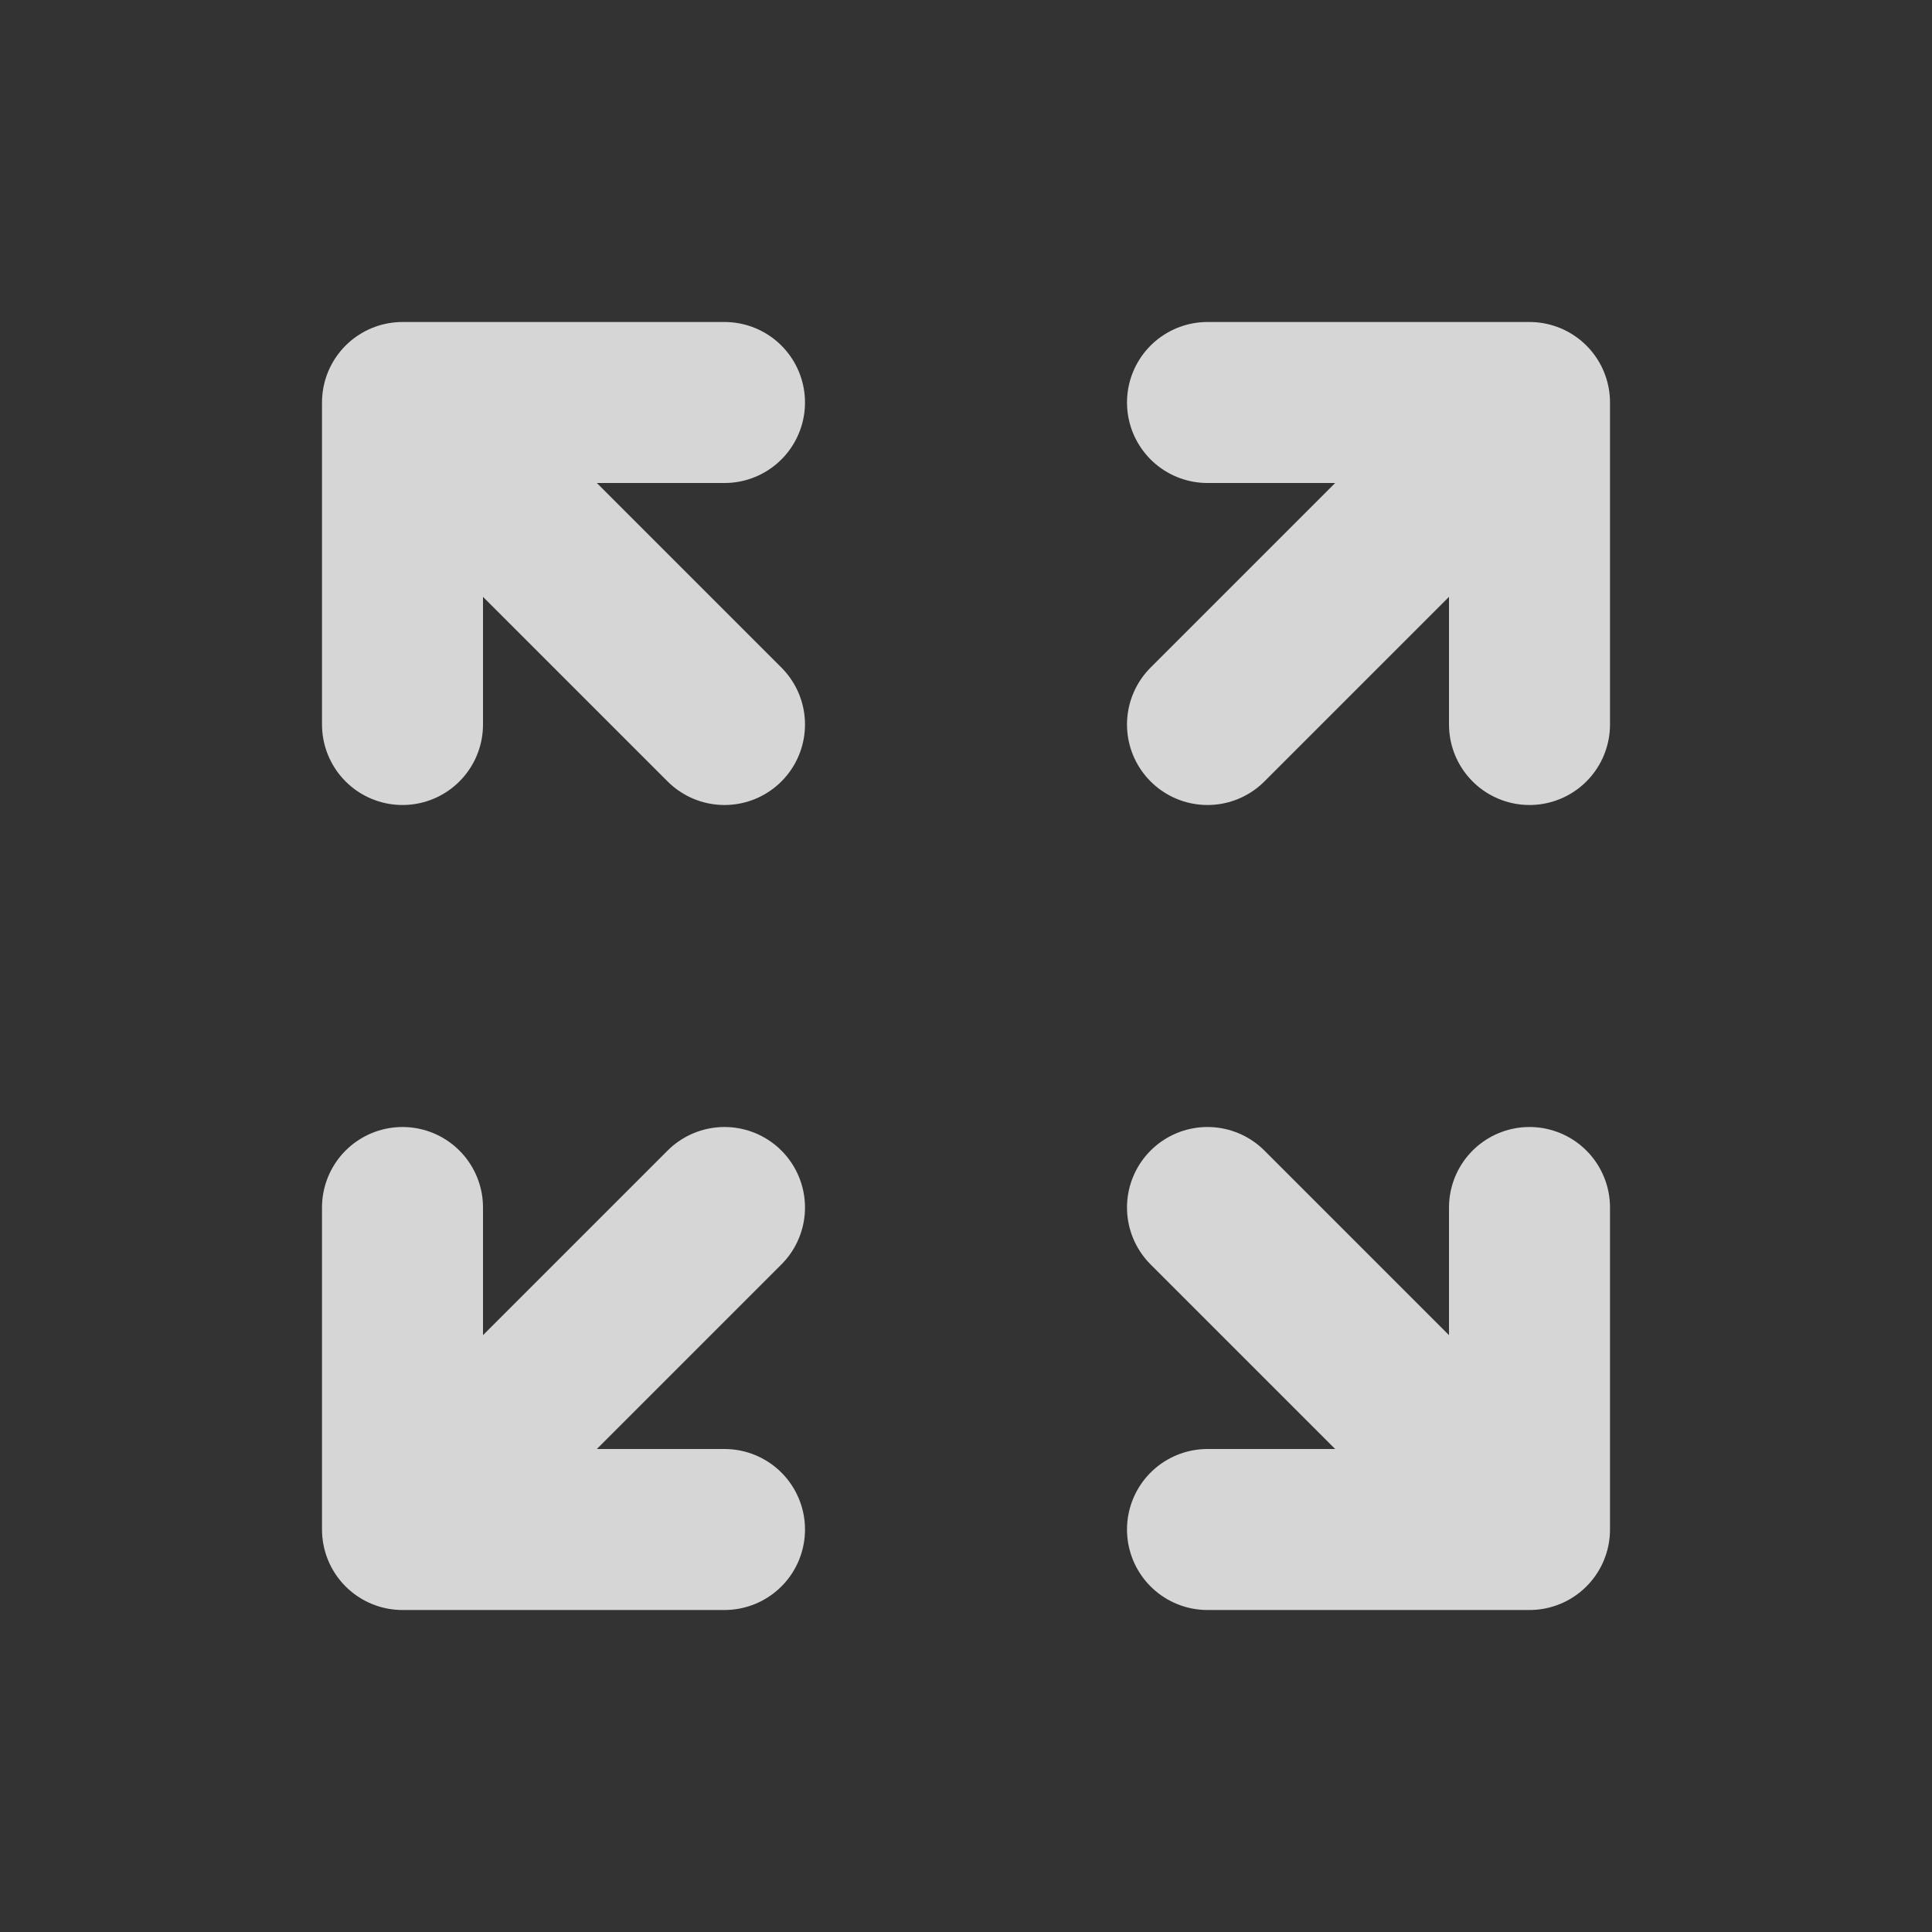 <svg width="45" height="45" viewBox="0 0 45 45" fill="none" xmlns="http://www.w3.org/2000/svg">
<rect x="0" y="0" width="45" height="45" fill="#333333" stroke="none"/>
<path d="M28.125 35.625H35.625M35.625 35.625V28.125M35.625 35.625L28.125 28.125M16.875 9.375H9.375M9.375 9.375V16.875M9.375 9.375L16.875 16.875M28.125 9.375H35.625M35.625 9.375V16.875M35.625 9.375L28.125 16.875M16.875 35.625H9.375M9.375 35.625V28.125M9.375 35.625L16.875 28.125" stroke="white" stroke-opacity="0.8" stroke-width="3.75" stroke-linecap="round" stroke-linejoin="round"/>
</svg>
